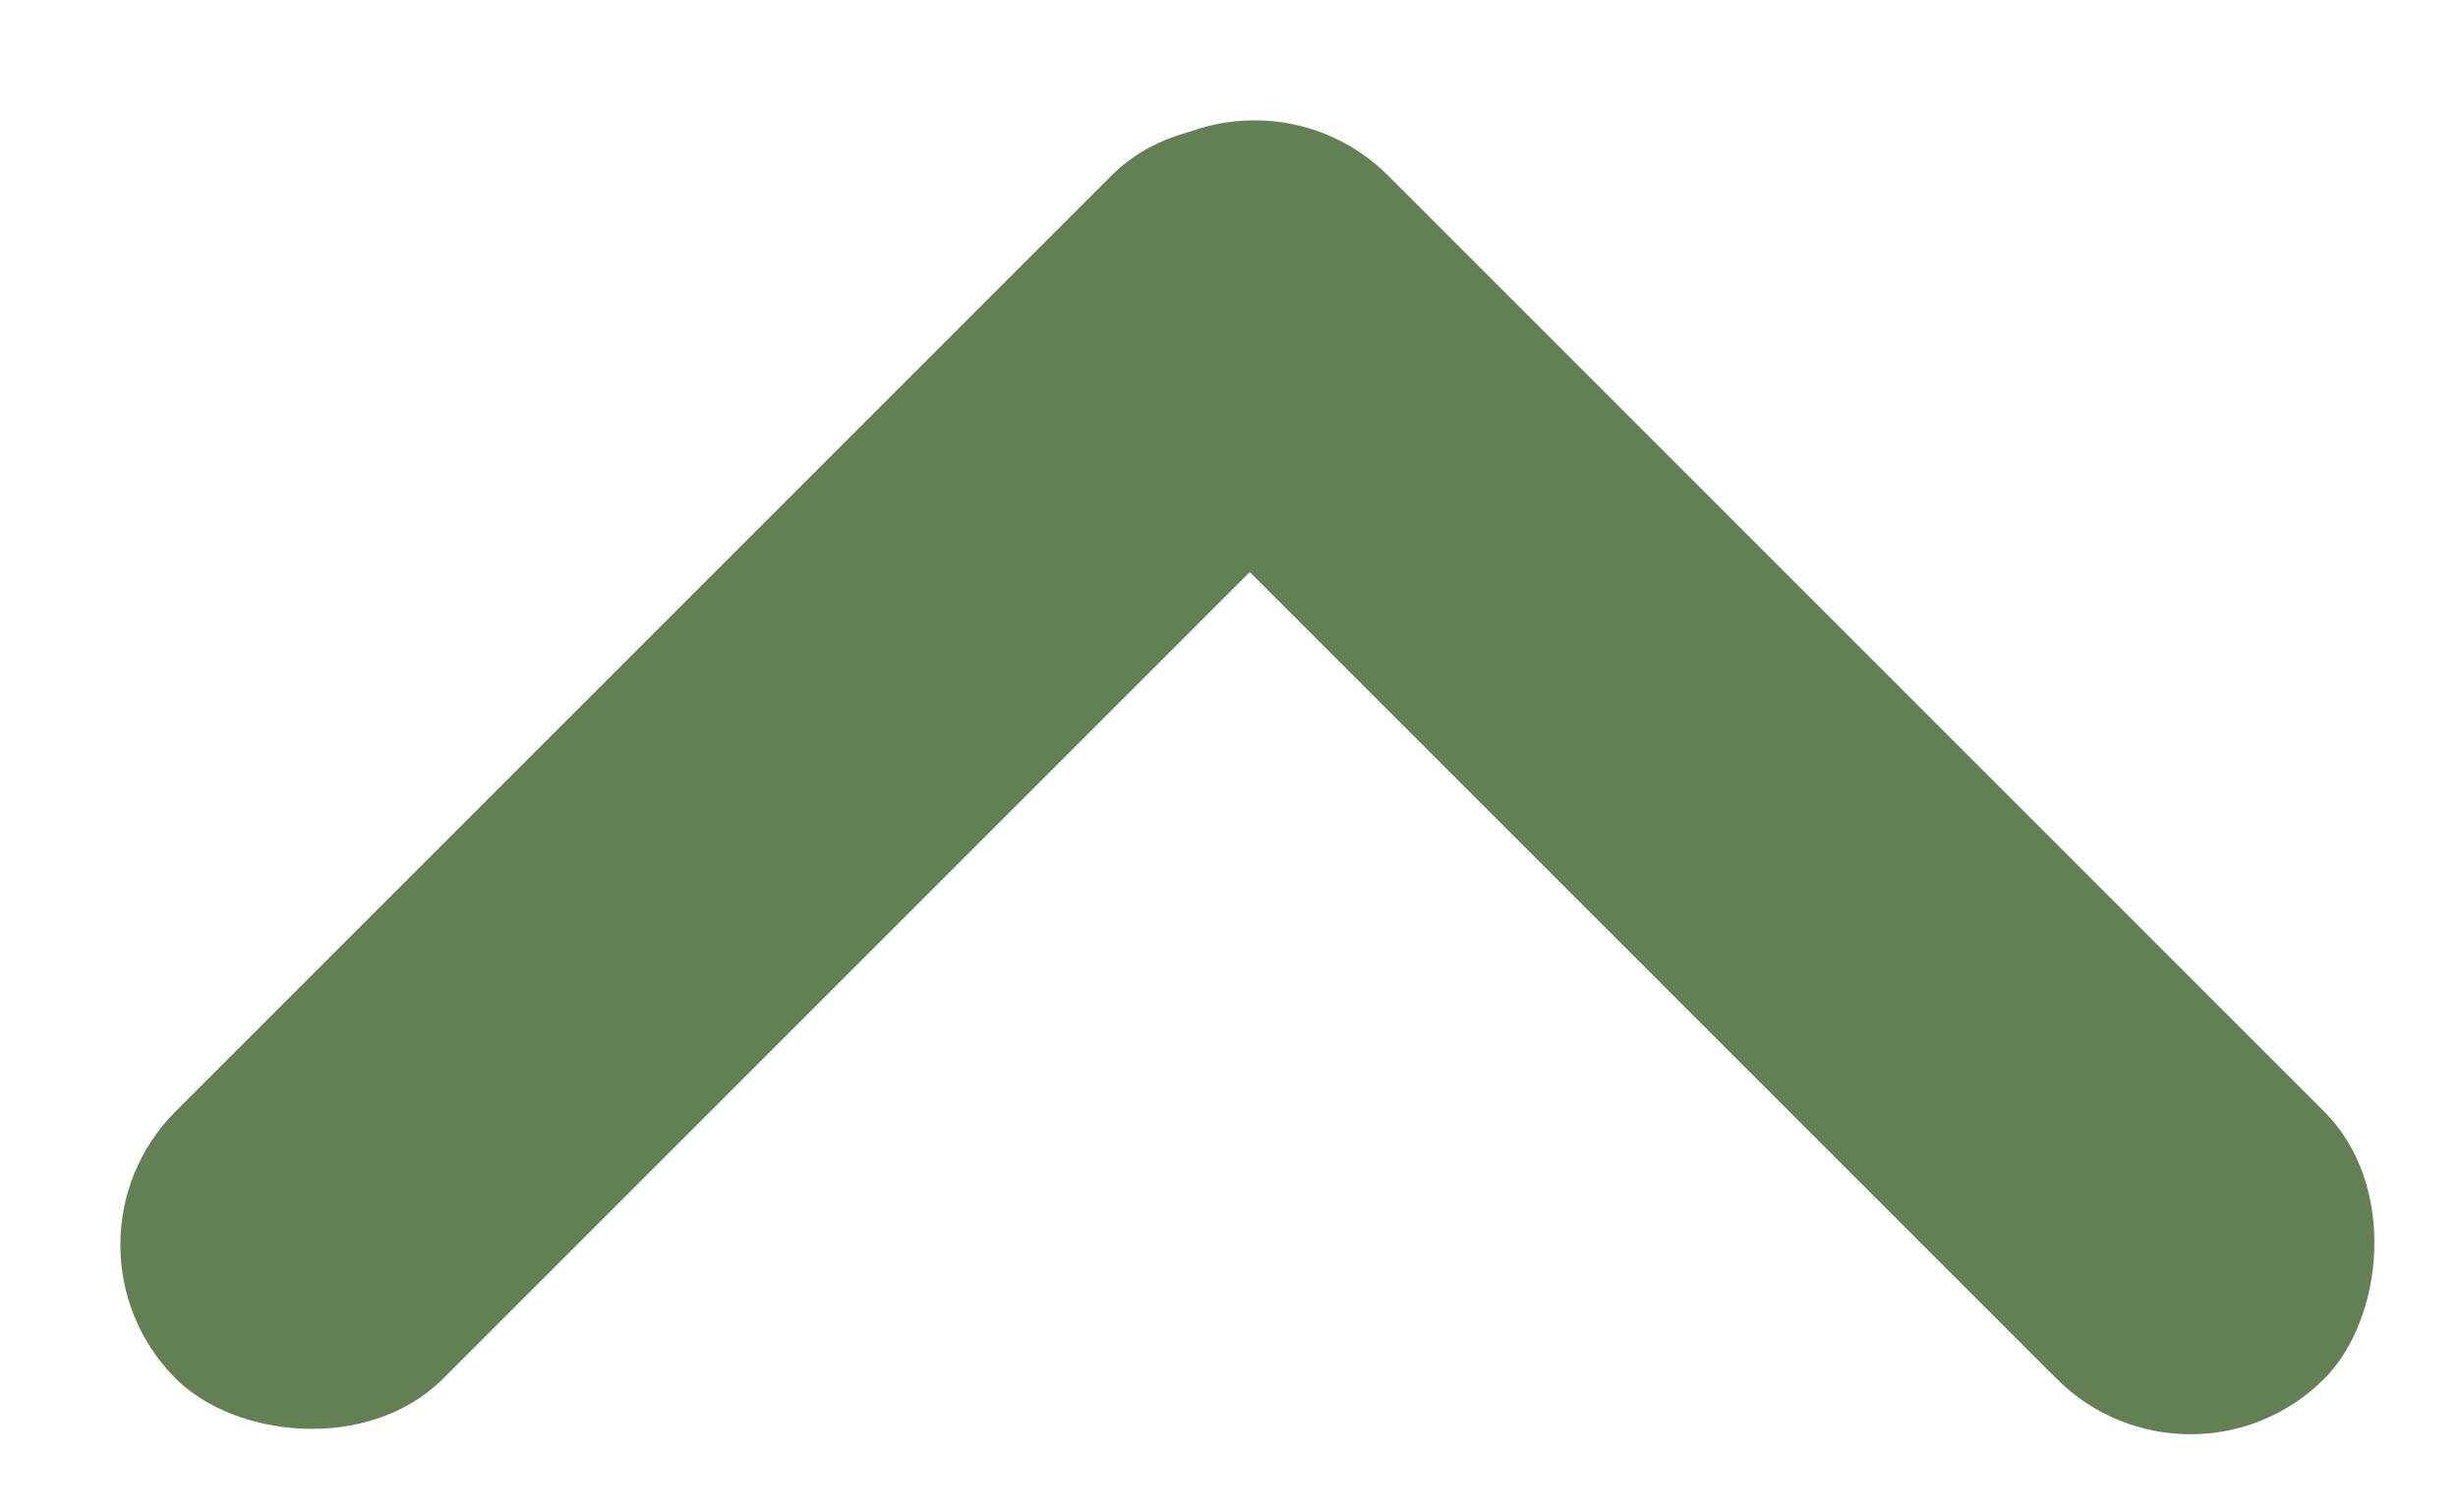 <svg xmlns="http://www.w3.org/2000/svg" width="13" height="8" viewBox="0 0 13 8">
    <g fill="#638054" fill-rule="evenodd" transform="rotate(180 6.5 4)">
        <rect width="9" height="2" x="-.611" y="2.889" rx="1" transform="rotate(45 3.89 3.89)"/>
        <rect width="9" height="2" x="4.389" y="2.889" rx="1" transform="rotate(-45 8.89 3.89)"/>
    </g>
</svg>
